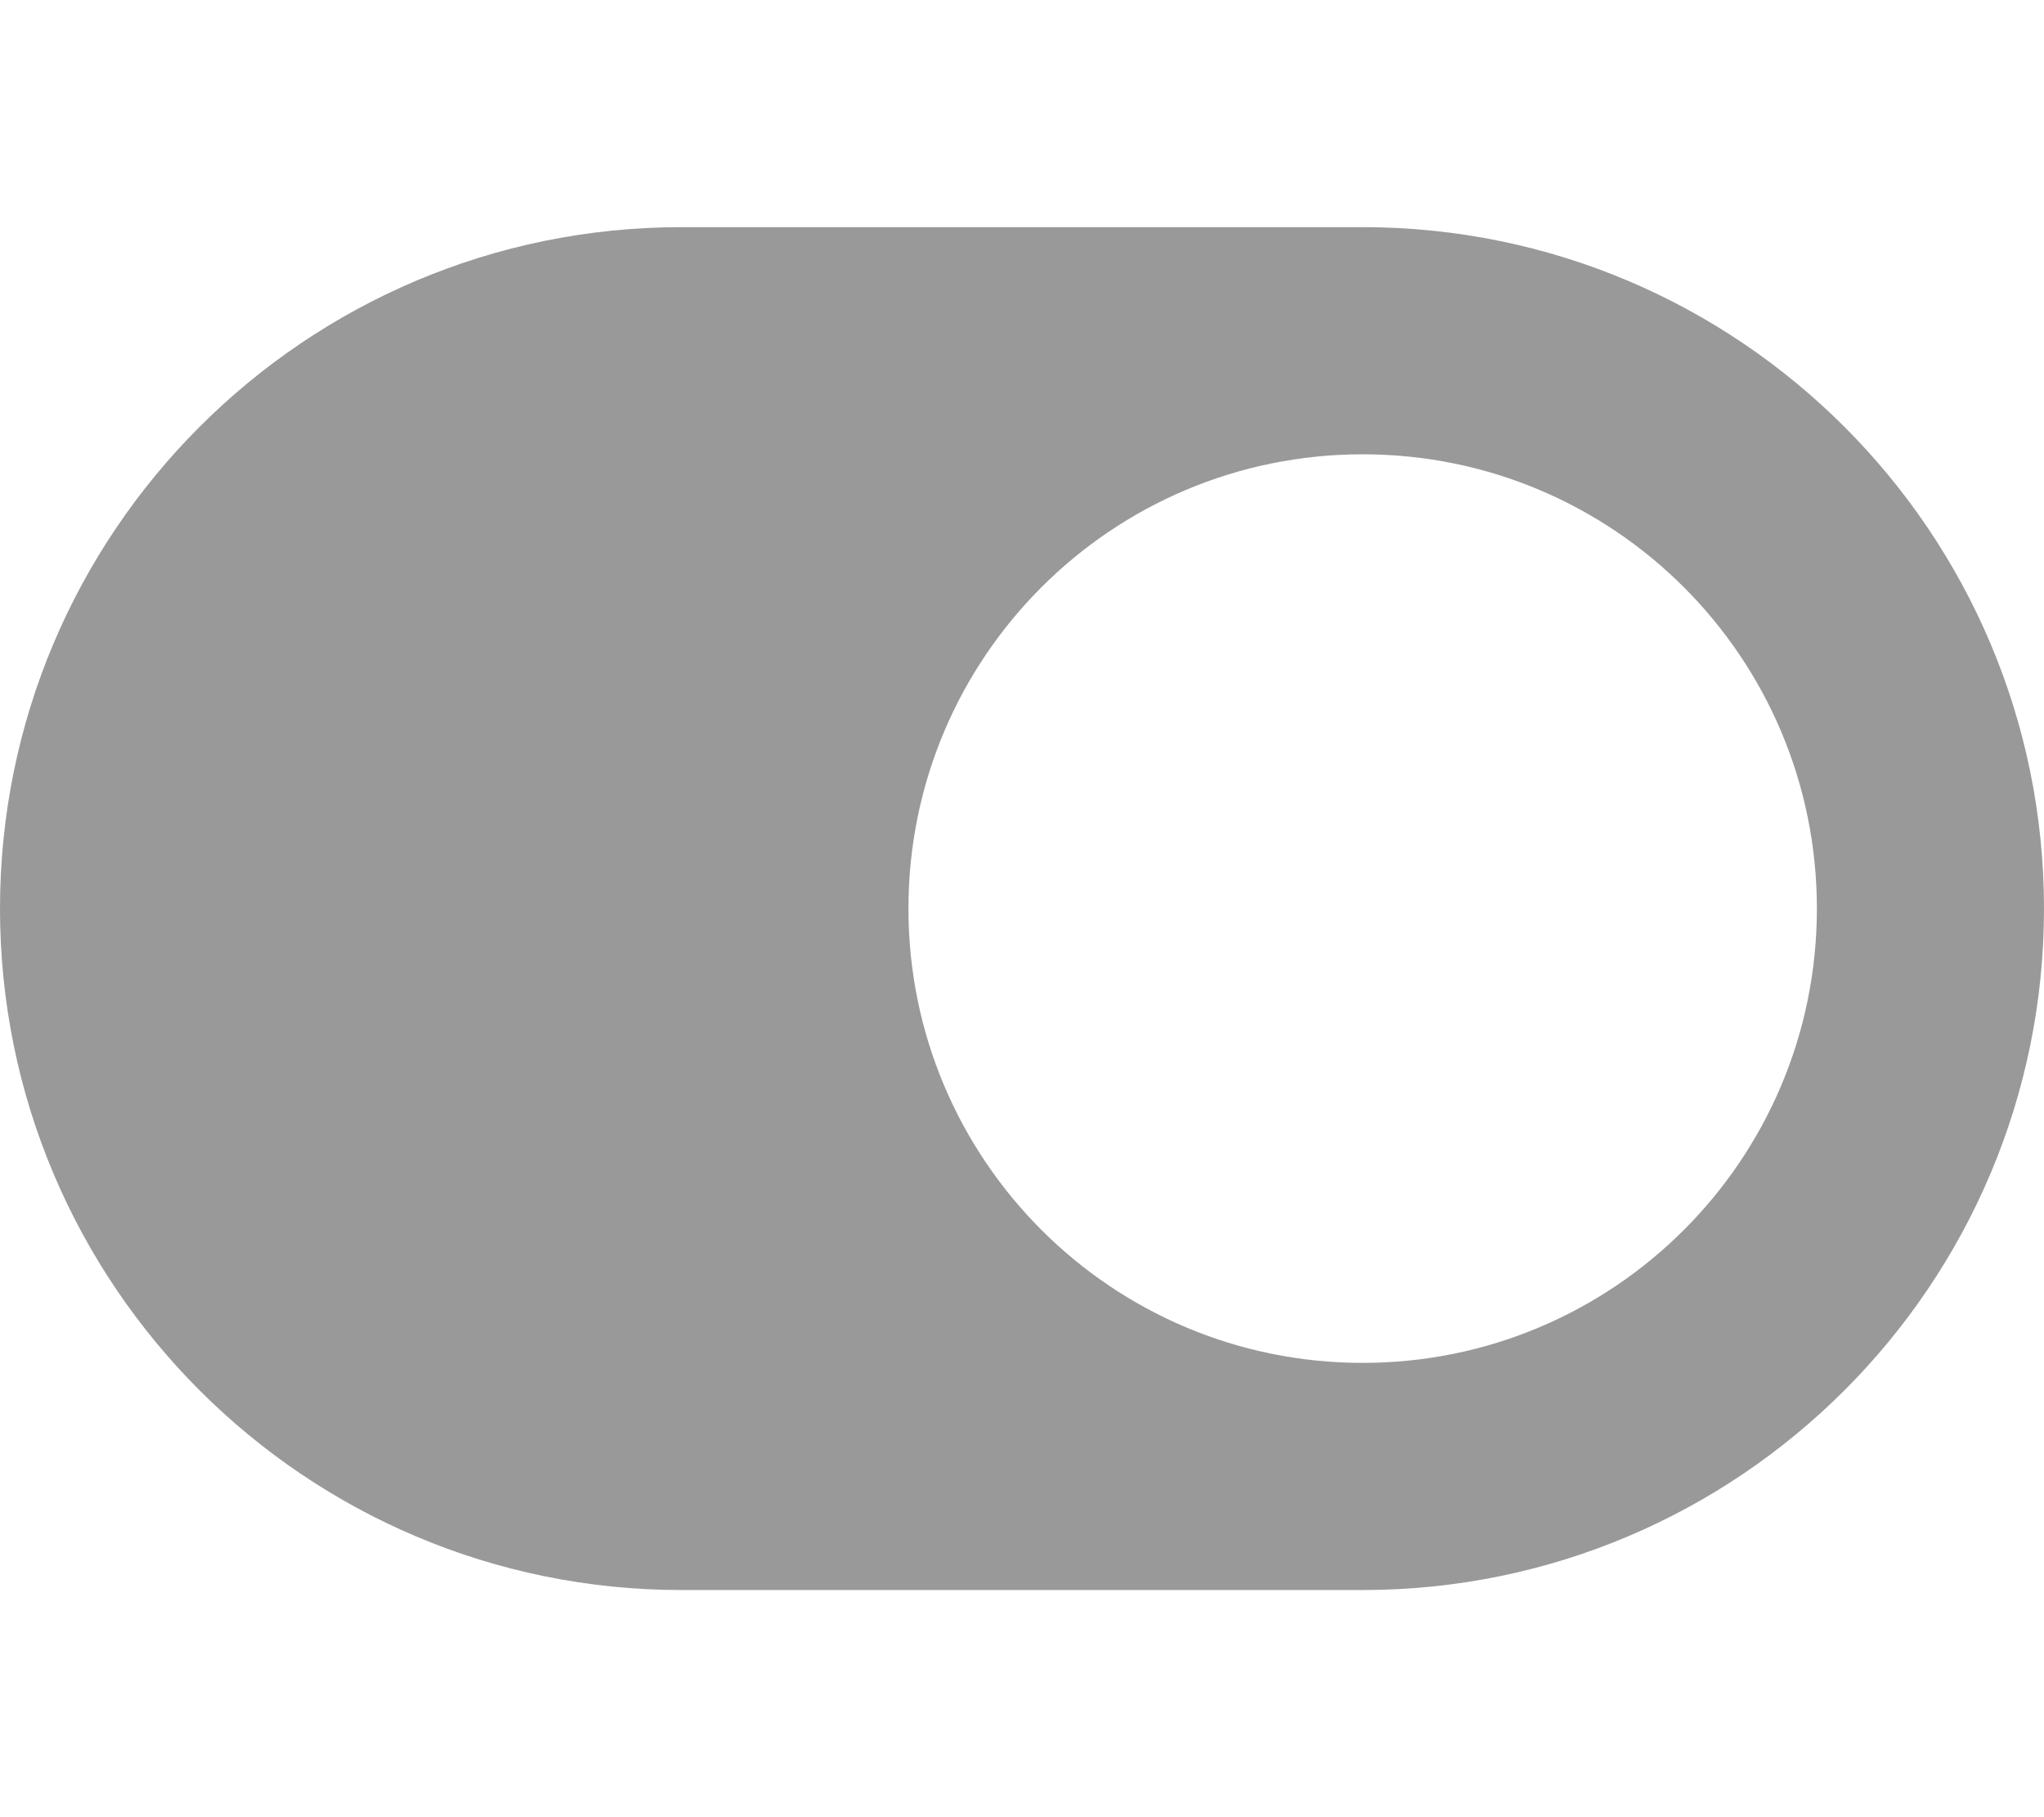 <svg aria-hidden="true" data-prefix="fas" data-icon="toggle-on" class="svg-inline--fa fa-toggle-on fa-w-18" xmlns="http://www.w3.org/2000/svg" viewBox="0 0 576 512"><path fill="#999" d="M384 64H192C86 64 0 150 0 256s86 192 192 192h192c106 0 192-86 192-192S490 64 384 64zm0 320c-70.8 0-128-57.3-128-128 0-70.8 57.3-128 128-128 70.8 0 128 57.3 128 128 0 70.8-57.3 128-128 128z"/></svg>